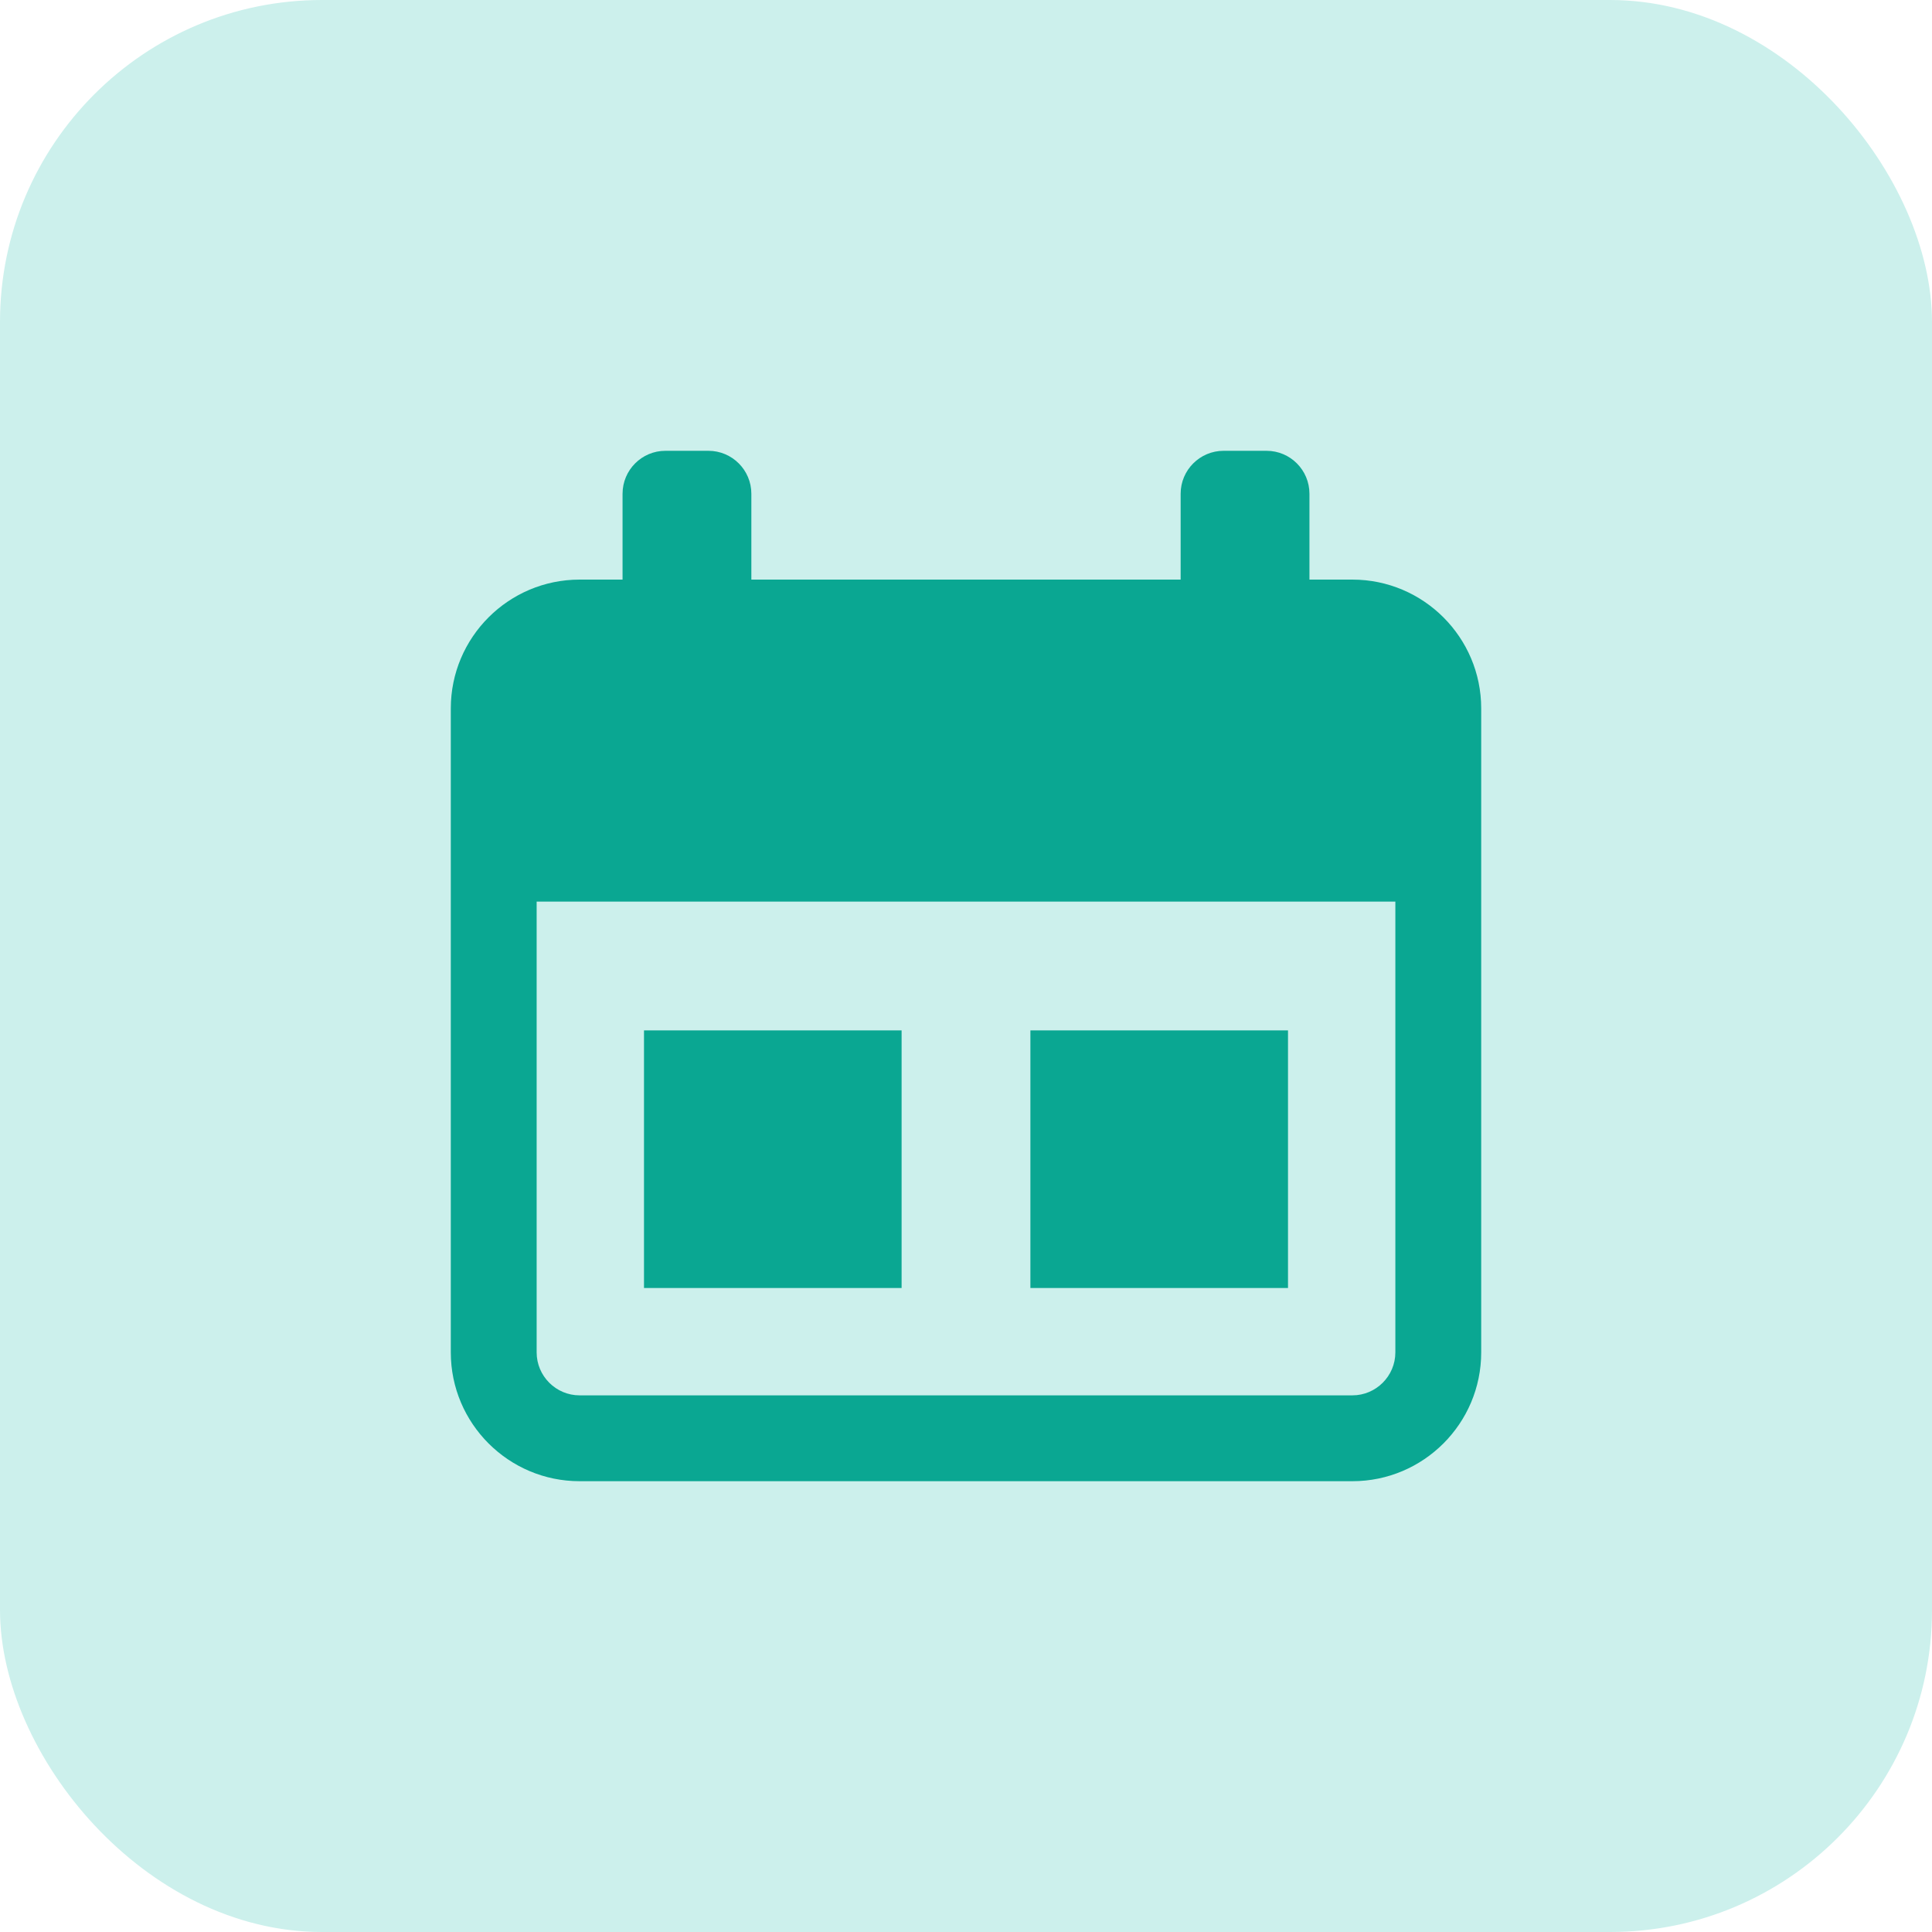 <svg xmlns="http://www.w3.org/2000/svg" width="30" height="30" viewBox="0 0 30 30">
    <g fill="none" fill-rule="evenodd">
        <g>
            <g transform="translate(-178 -230) translate(178 230)">
                <rect width="30" height="30" fill="#CCF0EC" rx="5"/>
                <g fill="#0AA792">
                    <path fill-rule="nonzero" d="M14 2h-.667V.667c0-.368-.298-.667-.666-.667H12c-.368 0-.667.299-.667.667V2H4.667V.667C4.667.299 4.368 0 4 0h-.667c-.368 0-.666.299-.666.667V2H2C.897 2 0 2.897 0 4v10c0 1.103.897 2 2 2h12c1.103 0 2-.897 2-2V4c0-1.103-.897-2-2-2zm.667 12c0 .367-.3.667-.667.667H2c-.367 0-.667-.3-.667-.667V7h13.334v7z" transform="translate(7 7)"/>
                    <path d="M3 9L7 9 7 13 3 13zM9 9L13 9 13 13 9 13z" transform="translate(7 7)"/>
                </g>
            </g>
        </g>
    </g>
</svg>
